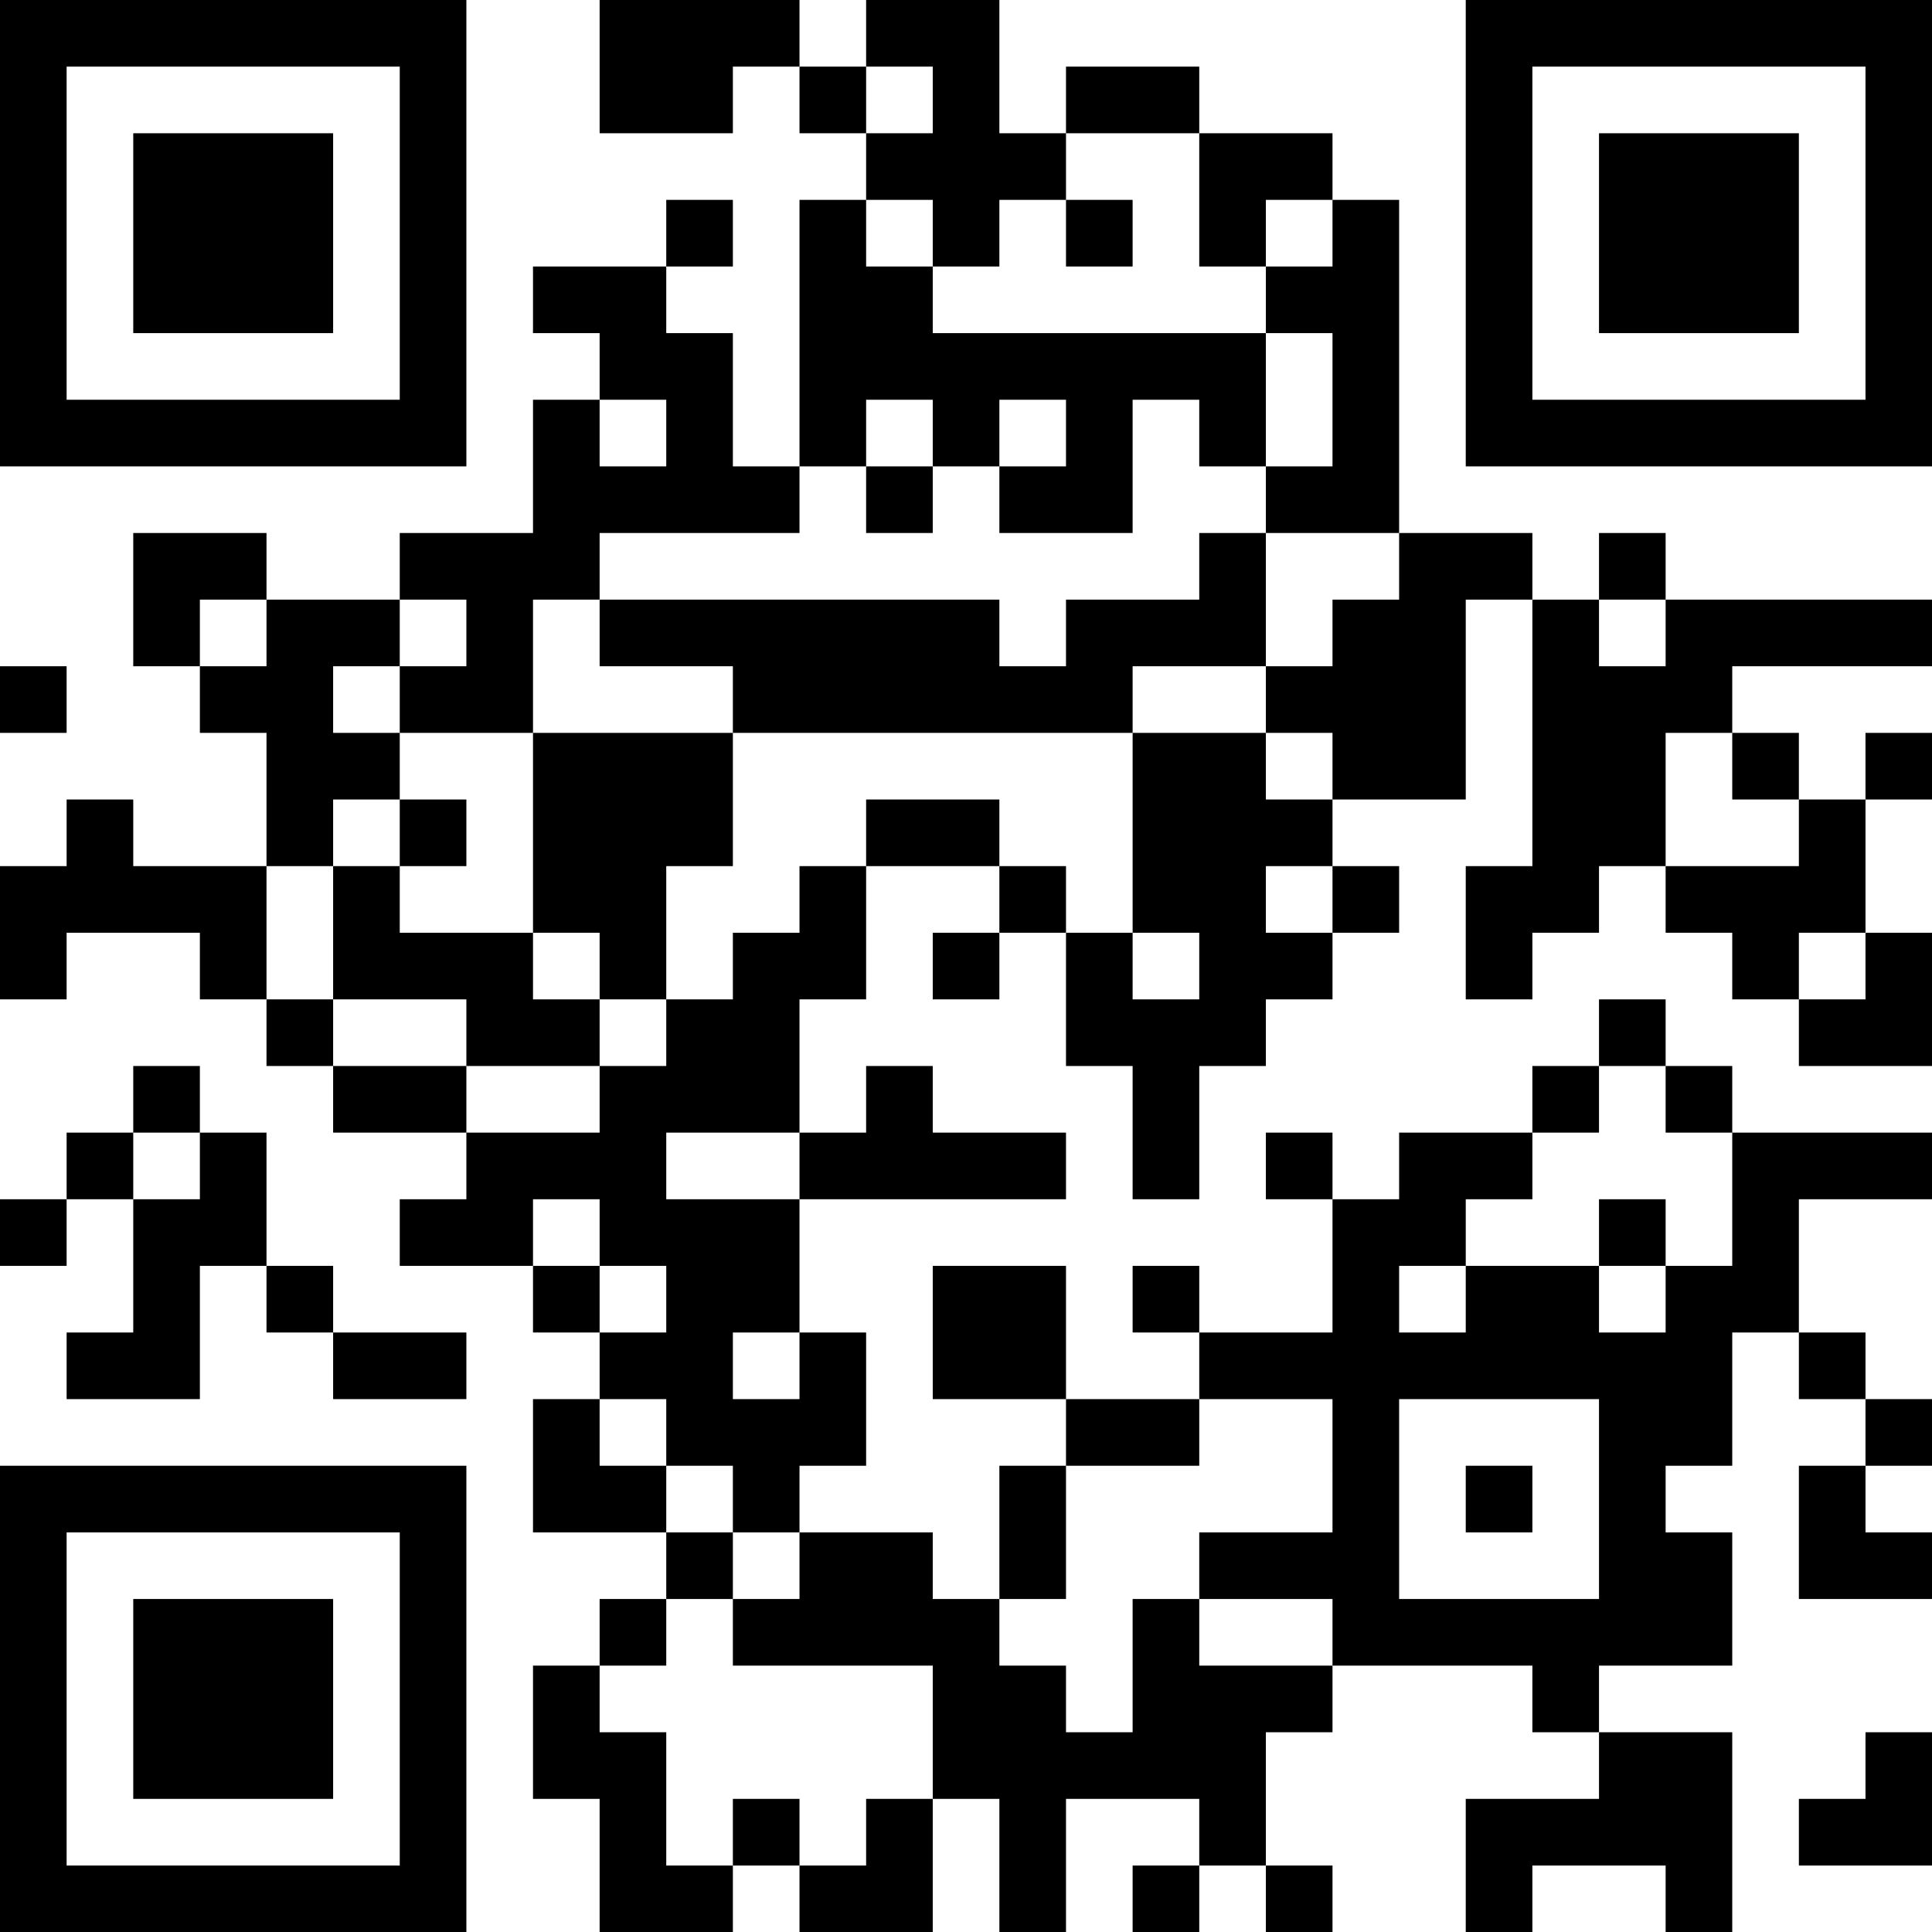 <?xml version="1.0" encoding="UTF-8"?>
<svg xmlns="http://www.w3.org/2000/svg" version="1.1" width="200" height="200" viewBox="0 0 200 200"><rect x="0" y="0" width="200" height="200" fill="#ffffff"/><g transform="scale(6.897)"><g transform="translate(0,0)"><path fill-rule="evenodd" d="M9 0L9 2L11 2L11 1L12 1L12 2L13 2L13 3L12 3L12 7L11 7L11 5L10 5L10 4L11 4L11 3L10 3L10 4L8 4L8 5L9 5L9 6L8 6L8 8L6 8L6 9L4 9L4 8L2 8L2 10L3 10L3 11L4 11L4 13L2 13L2 12L1 12L1 13L0 13L0 15L1 15L1 14L3 14L3 15L4 15L4 16L5 16L5 17L7 17L7 18L6 18L6 19L8 19L8 20L9 20L9 21L8 21L8 23L10 23L10 24L9 24L9 25L8 25L8 27L9 27L9 29L11 29L11 28L12 28L12 29L14 29L14 27L15 27L15 29L16 29L16 27L18 27L18 28L17 28L17 29L18 29L18 28L19 28L19 29L20 29L20 28L19 28L19 26L20 26L20 25L23 25L23 26L24 26L24 27L22 27L22 29L23 29L23 28L25 28L25 29L26 29L26 26L24 26L24 25L26 25L26 23L25 23L25 22L26 22L26 20L27 20L27 21L28 21L28 22L27 22L27 24L29 24L29 23L28 23L28 22L29 22L29 21L28 21L28 20L27 20L27 18L29 18L29 17L26 17L26 16L25 16L25 15L24 15L24 16L23 16L23 17L21 17L21 18L20 18L20 17L19 17L19 18L20 18L20 20L18 20L18 19L17 19L17 20L18 20L18 21L16 21L16 19L14 19L14 21L16 21L16 22L15 22L15 24L14 24L14 23L12 23L12 22L13 22L13 20L12 20L12 18L16 18L16 17L14 17L14 16L13 16L13 17L12 17L12 15L13 15L13 13L15 13L15 14L14 14L14 15L15 15L15 14L16 14L16 16L17 16L17 18L18 18L18 16L19 16L19 15L20 15L20 14L21 14L21 13L20 13L20 12L22 12L22 9L23 9L23 13L22 13L22 15L23 15L23 14L24 14L24 13L25 13L25 14L26 14L26 15L27 15L27 16L29 16L29 14L28 14L28 12L29 12L29 11L28 11L28 12L27 12L27 11L26 11L26 10L29 10L29 9L25 9L25 8L24 8L24 9L23 9L23 8L21 8L21 3L20 3L20 2L18 2L18 1L16 1L16 2L15 2L15 0L13 0L13 1L12 1L12 0ZM13 1L13 2L14 2L14 1ZM16 2L16 3L15 3L15 4L14 4L14 3L13 3L13 4L14 4L14 5L19 5L19 7L18 7L18 6L17 6L17 8L15 8L15 7L16 7L16 6L15 6L15 7L14 7L14 6L13 6L13 7L12 7L12 8L9 8L9 9L8 9L8 11L6 11L6 10L7 10L7 9L6 9L6 10L5 10L5 11L6 11L6 12L5 12L5 13L4 13L4 15L5 15L5 16L7 16L7 17L9 17L9 16L10 16L10 15L11 15L11 14L12 14L12 13L13 13L13 12L15 12L15 13L16 13L16 14L17 14L17 15L18 15L18 14L17 14L17 11L19 11L19 12L20 12L20 11L19 11L19 10L20 10L20 9L21 9L21 8L19 8L19 7L20 7L20 5L19 5L19 4L20 4L20 3L19 3L19 4L18 4L18 2ZM16 3L16 4L17 4L17 3ZM9 6L9 7L10 7L10 6ZM13 7L13 8L14 8L14 7ZM18 8L18 9L16 9L16 10L15 10L15 9L9 9L9 10L11 10L11 11L8 11L8 14L6 14L6 13L7 13L7 12L6 12L6 13L5 13L5 15L7 15L7 16L9 16L9 15L10 15L10 13L11 13L11 11L17 11L17 10L19 10L19 8ZM3 9L3 10L4 10L4 9ZM24 9L24 10L25 10L25 9ZM0 10L0 11L1 11L1 10ZM25 11L25 13L27 13L27 12L26 12L26 11ZM19 13L19 14L20 14L20 13ZM8 14L8 15L9 15L9 14ZM27 14L27 15L28 15L28 14ZM2 16L2 17L1 17L1 18L0 18L0 19L1 19L1 18L2 18L2 20L1 20L1 21L3 21L3 19L4 19L4 20L5 20L5 21L7 21L7 20L5 20L5 19L4 19L4 17L3 17L3 16ZM24 16L24 17L23 17L23 18L22 18L22 19L21 19L21 20L22 20L22 19L24 19L24 20L25 20L25 19L26 19L26 17L25 17L25 16ZM2 17L2 18L3 18L3 17ZM10 17L10 18L12 18L12 17ZM8 18L8 19L9 19L9 20L10 20L10 19L9 19L9 18ZM24 18L24 19L25 19L25 18ZM11 20L11 21L12 21L12 20ZM9 21L9 22L10 22L10 23L11 23L11 24L10 24L10 25L9 25L9 26L10 26L10 28L11 28L11 27L12 27L12 28L13 28L13 27L14 27L14 25L11 25L11 24L12 24L12 23L11 23L11 22L10 22L10 21ZM18 21L18 22L16 22L16 24L15 24L15 25L16 25L16 26L17 26L17 24L18 24L18 25L20 25L20 24L18 24L18 23L20 23L20 21ZM21 21L21 24L24 24L24 21ZM22 22L22 23L23 23L23 22ZM28 26L28 27L27 27L27 28L29 28L29 26ZM0 0L0 7L7 7L7 0ZM1 1L1 6L6 6L6 1ZM2 2L2 5L5 5L5 2ZM22 0L22 7L29 7L29 0ZM23 1L23 6L28 6L28 1ZM24 2L24 5L27 5L27 2ZM0 22L0 29L7 29L7 22ZM1 23L1 28L6 28L6 23ZM2 24L2 27L5 27L5 24Z" fill="#000000"/></g></g></svg>
